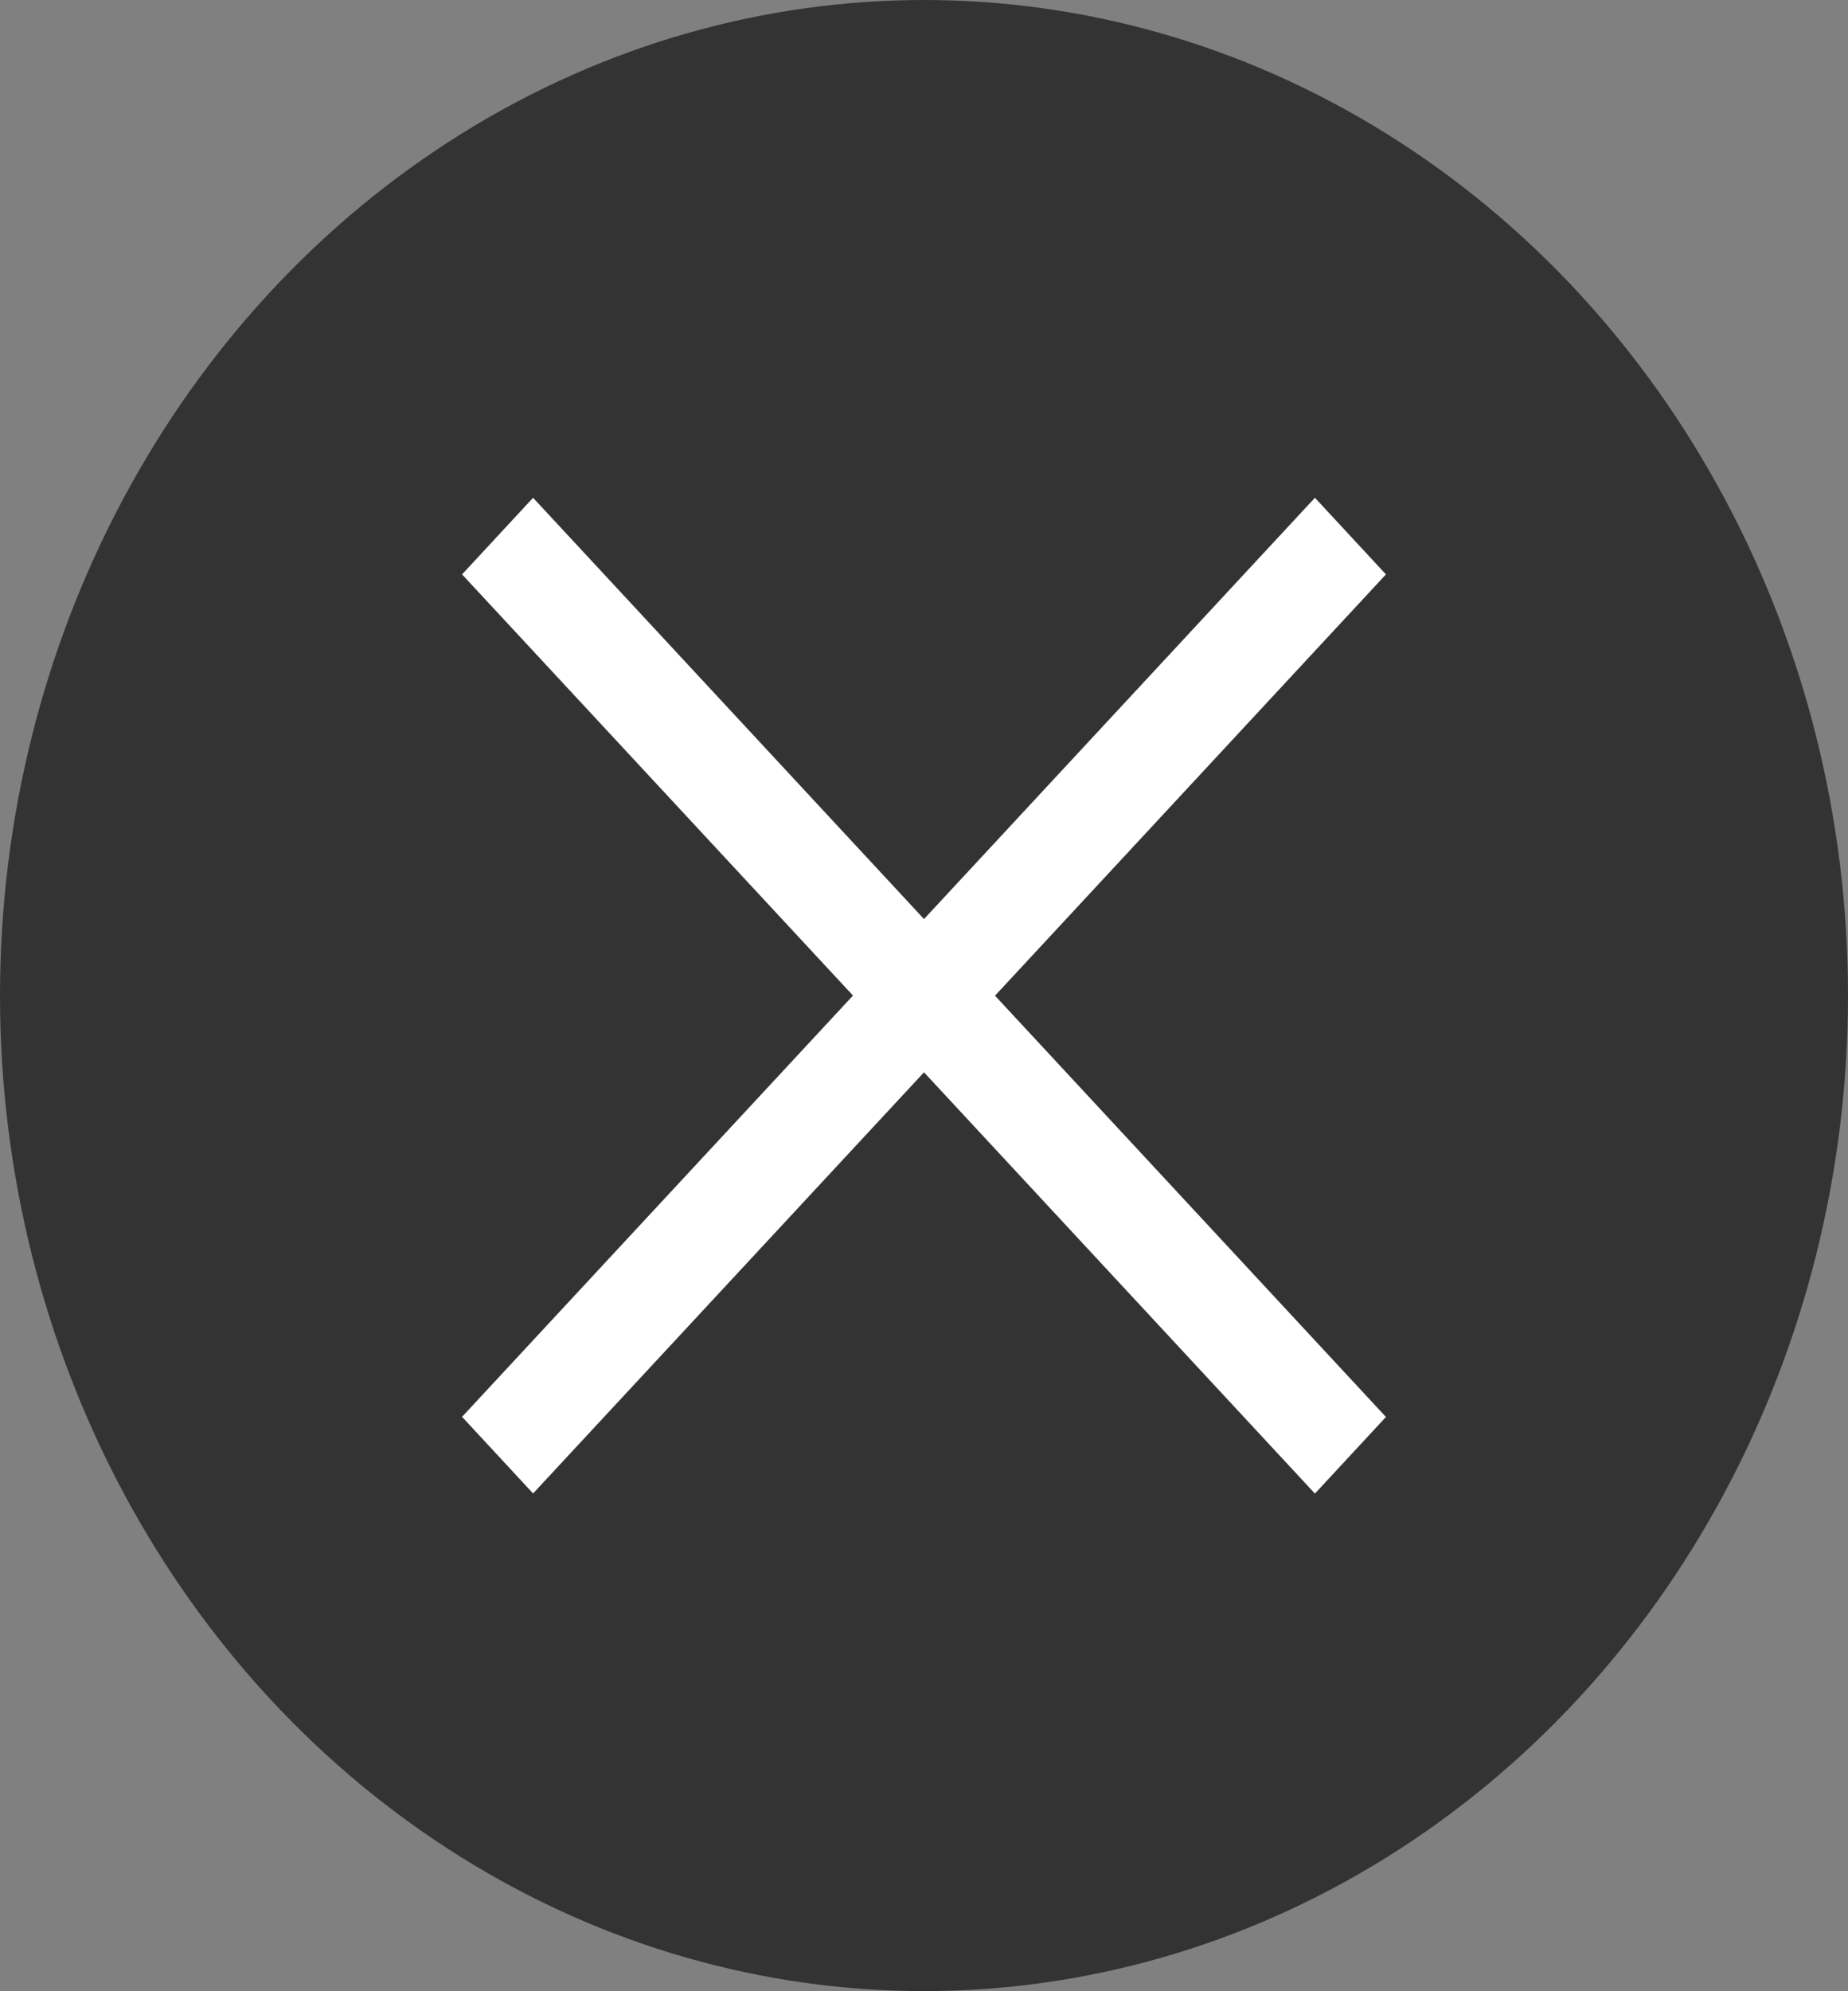 <svg xmlns="http://www.w3.org/2000/svg" width="14.286" height="15.385" viewBox="0 0 14.286 15.385">
  <rect x="0" y="0" width="14.286" height="15.385" fill="#808080" stroke="none"/>
  <g id="벡터_고급_개체_복사" data-name="벡터 고급 개체 복사" transform="translate(-4.372 -4.522)">
    <g id="레이어_2_사본" data-name="레이어 2 사본">
      <ellipse id="타원_500" data-name="타원 500" cx="7.143" cy="7.692" rx="7.143" ry="7.692" transform="translate(4.372 4.522)" fill="#333"/>
      <path id="패스_45564" data-name="패스 45564" d="M8.493,16.061l-.549-.592,3.022-3.255L7.944,8.96l.549-.592,3.022,3.255,3.022-3.255.549.592-3.022,3.255,3.022,3.255-.549.592-3.022-3.255Z" fill="#fff"/>
    </g>
  </g>
</svg>
